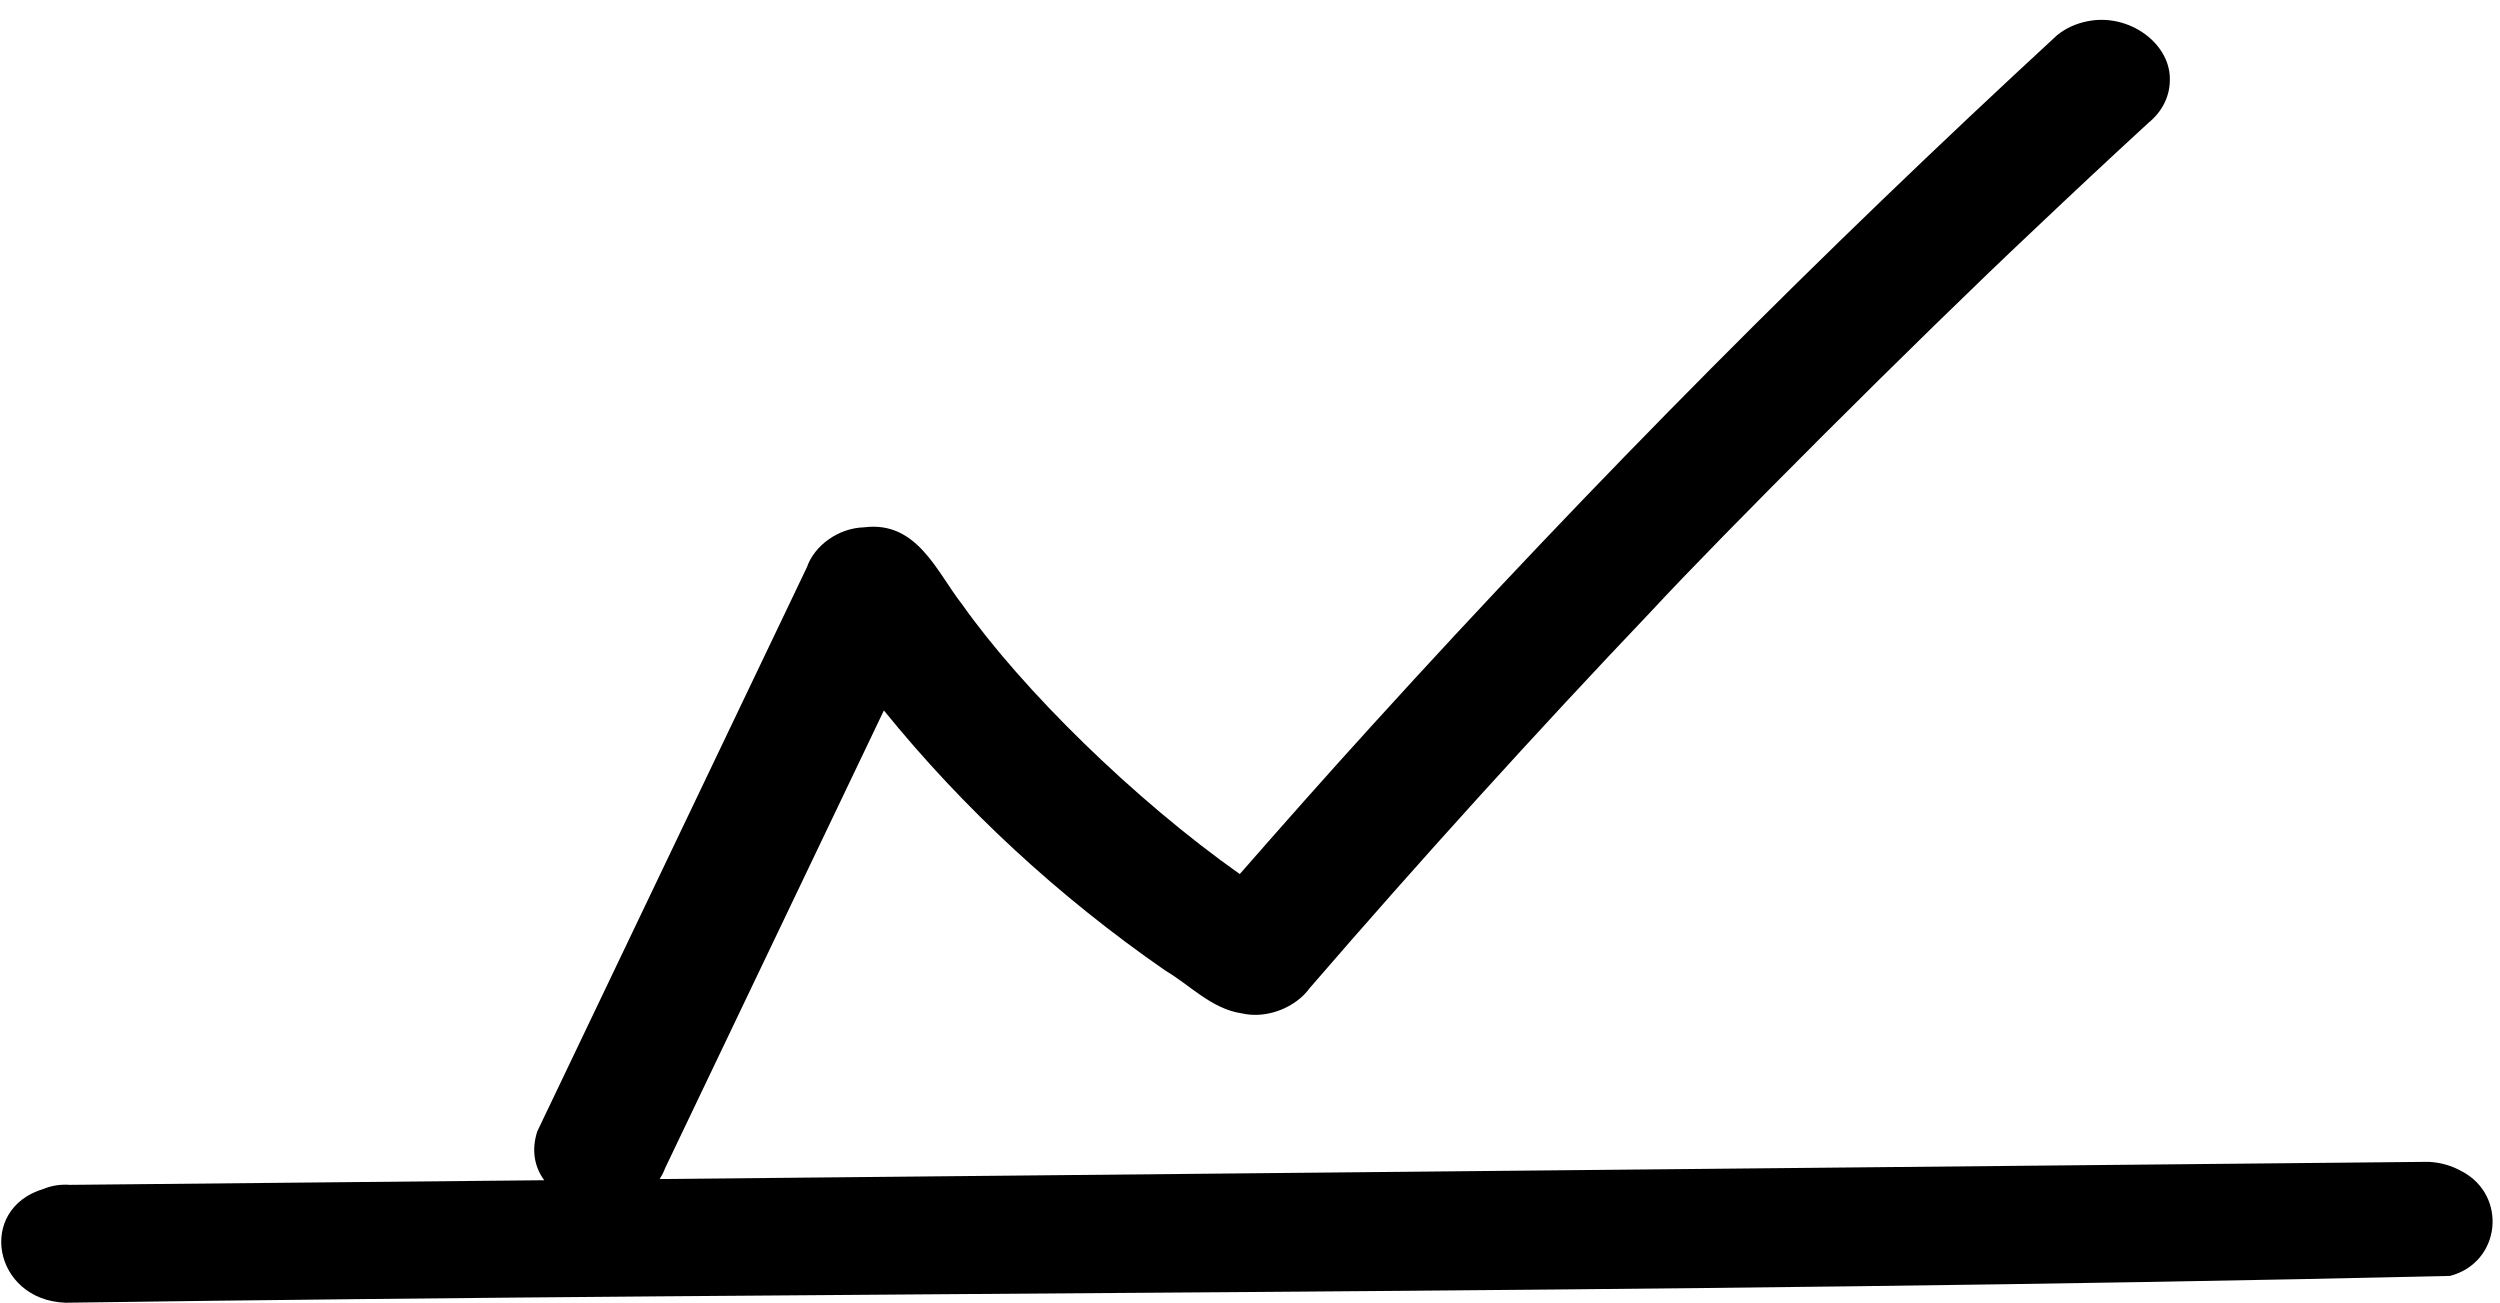 <svg width="117" height="61" viewBox="0 0 117 61" fill="none" xmlns="http://www.w3.org/2000/svg">
<path d="M115.215 54.819C114.734 54.548 114.215 54.401 113.651 54.374C99.287 54.516 84.918 54.651 70.554 54.793C57.329 54.924 44.098 55.049 30.872 55.179C30.969 55.025 31.061 54.858 31.128 54.669L41.366 33.249C45.077 37.827 49.513 41.943 54.539 45.424C55.694 46.106 56.71 47.222 58.118 47.426C59.309 47.701 60.649 47.137 61.292 46.244C66.482 40.238 71.823 34.339 77.326 28.556C80.419 25.211 89.751 15.865 95.184 10.758C96.96 9.074 98.748 7.401 100.555 5.741C101.162 5.251 101.523 4.558 101.546 3.829C101.65 2.058 99.636 0.59 97.683 0.997C97.148 1.104 96.677 1.32 96.275 1.645C90.748 6.741 85.348 11.938 80.079 17.243C74.671 22.689 69.394 28.242 64.263 33.893C62.154 36.211 60.081 38.553 58.021 40.906C53.089 37.425 47.834 32.265 45.013 28.265C43.86 26.803 42.927 24.363 40.445 24.678C39.23 24.712 38.114 25.532 37.766 26.541C33.557 35.345 29.348 44.143 25.145 52.947C24.853 53.849 25.028 54.634 25.47 55.235C18.068 55.307 10.673 55.379 3.271 55.451C2.839 55.42 2.433 55.48 2.054 55.635C-1.106 56.569 -0.324 60.837 3.056 60.968C40.232 60.435 77.552 60.575 114.659 59.713C117.046 59.088 117.361 55.957 115.221 54.82L115.215 54.819Z" fill="black"/>
</svg>
